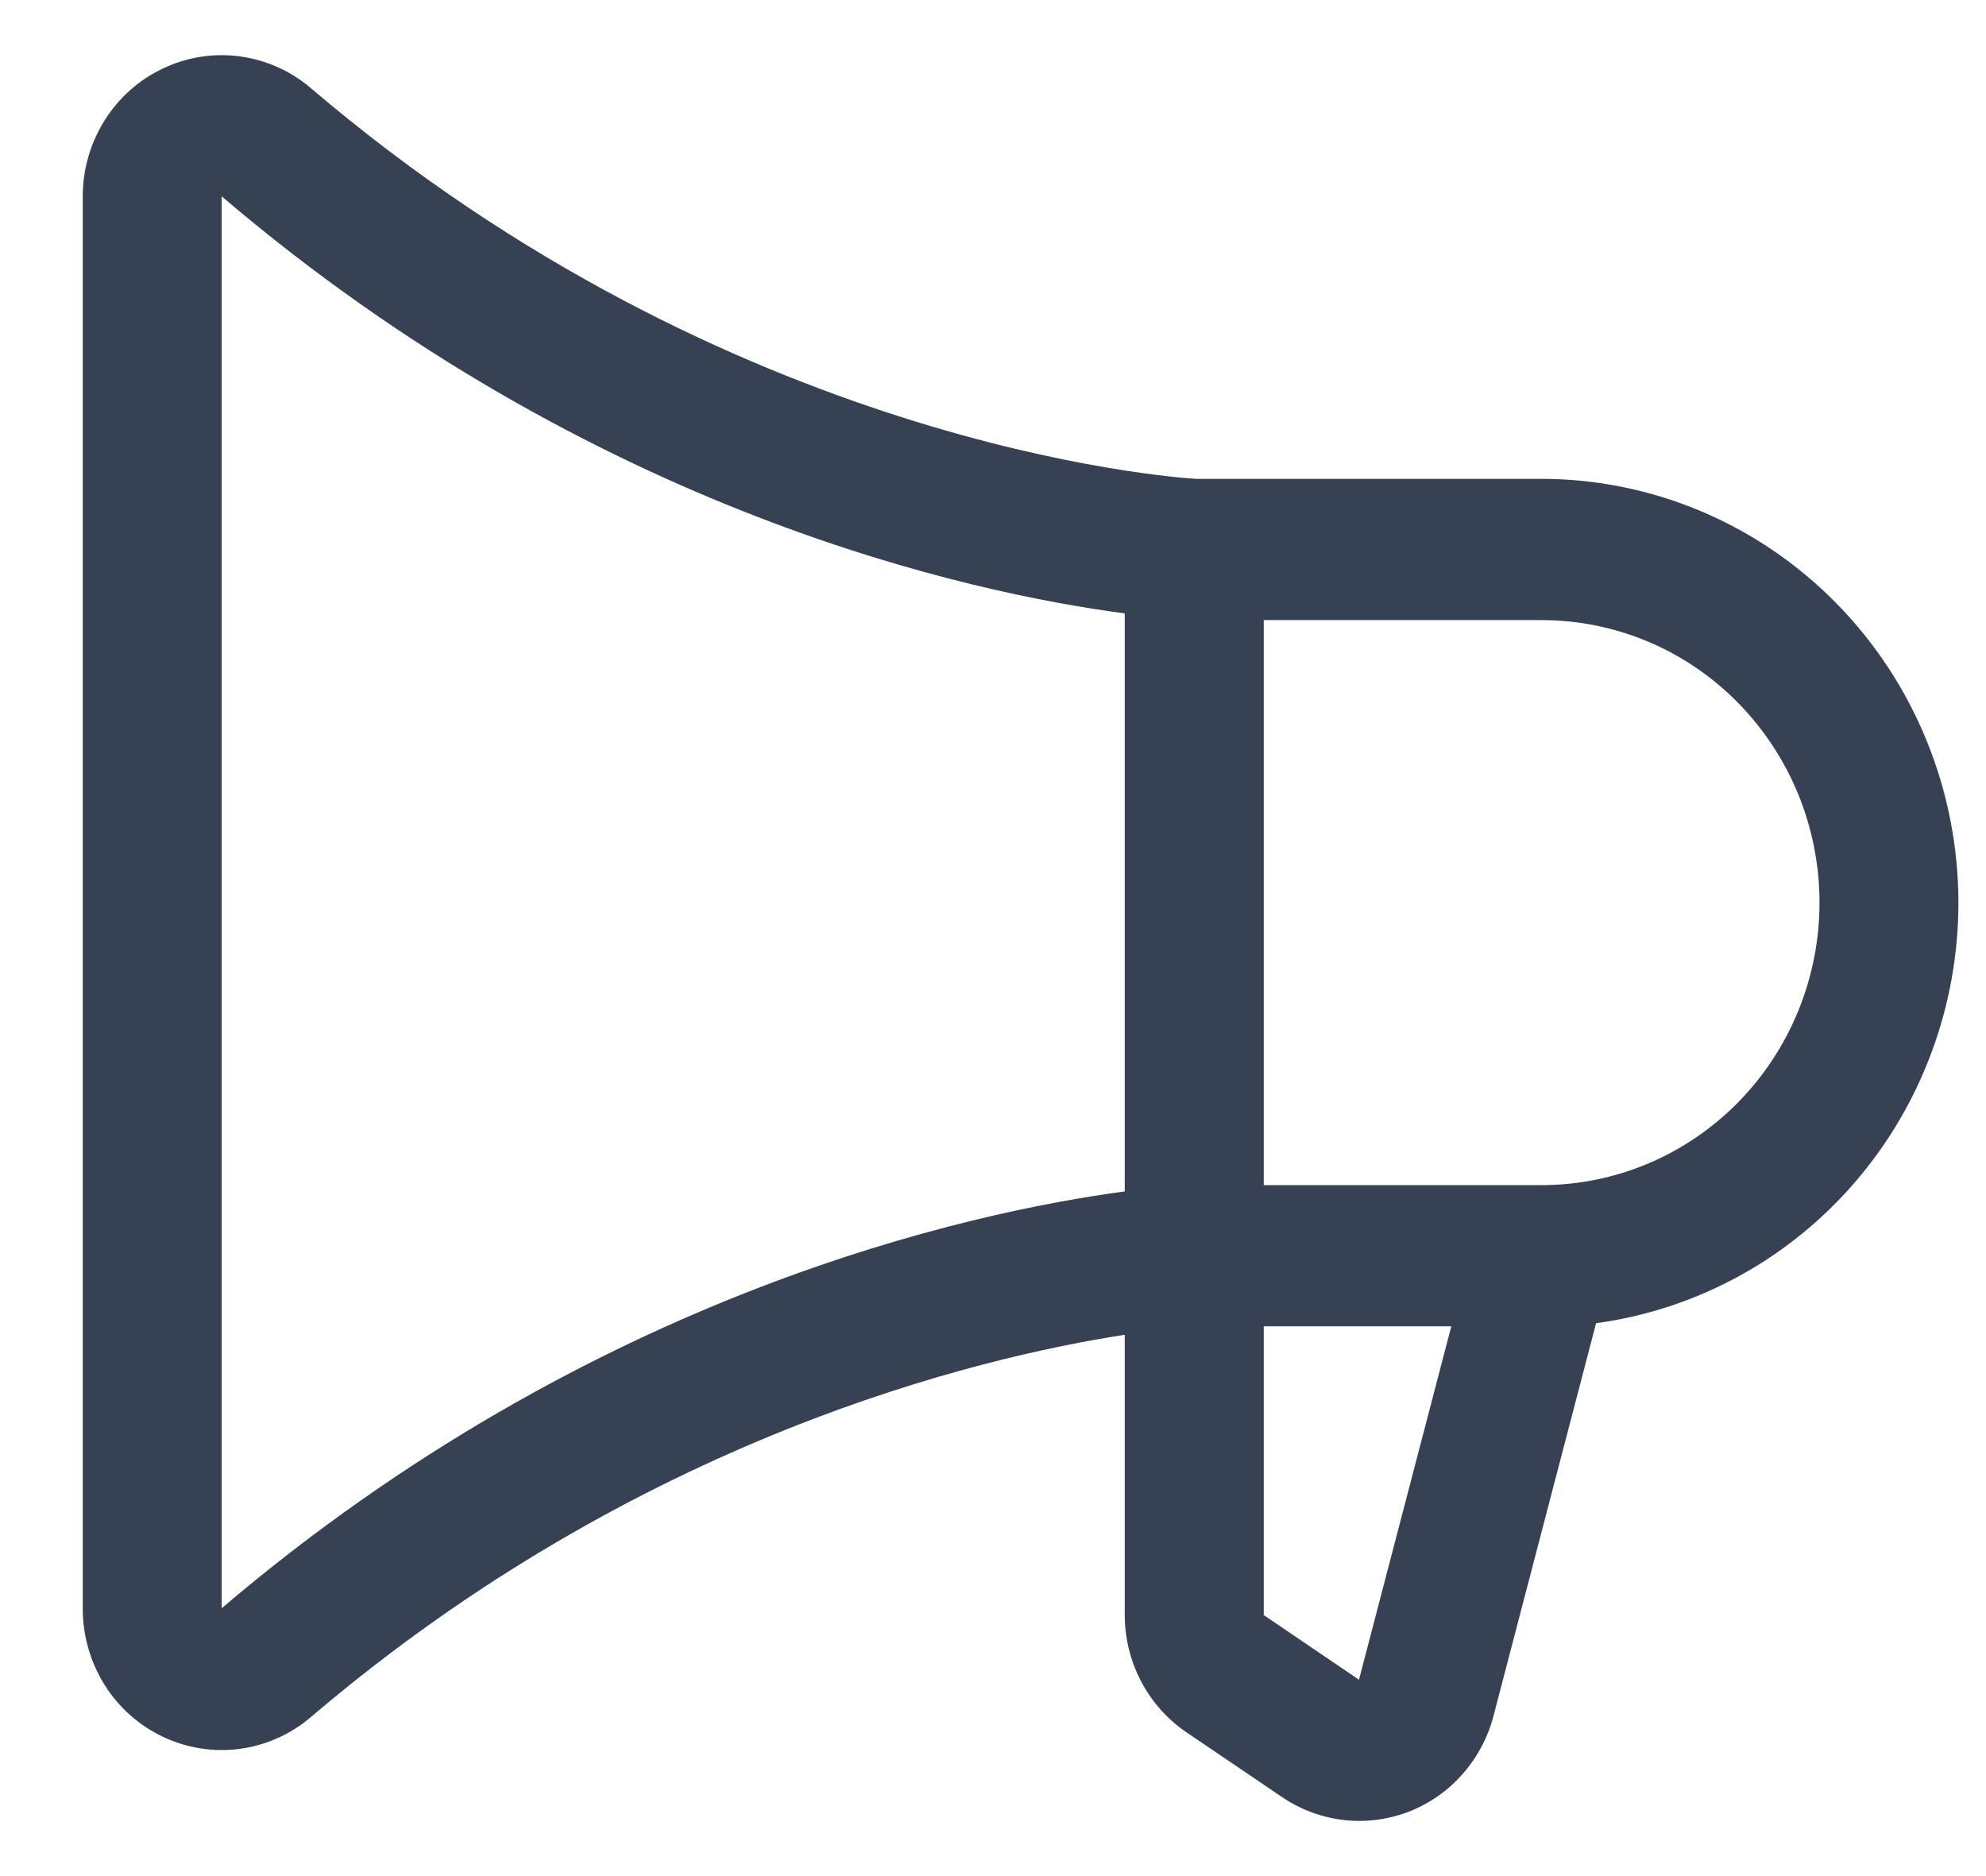 <svg width="18" height="17" viewBox="0 0 18 17" fill="none" xmlns="http://www.w3.org/2000/svg">
<path d="M17.75 8.179C17.749 7.161 17.351 6.185 16.642 5.465C15.934 4.745 14.974 4.34 13.972 4.339H10.84C10.611 4.325 6.62 4.04 2.819 0.8C2.636 0.643 2.412 0.543 2.174 0.511C1.937 0.479 1.695 0.517 1.478 0.62C1.26 0.722 1.077 0.886 0.948 1.091C0.819 1.297 0.75 1.535 0.75 1.779V14.578C0.75 14.822 0.819 15.061 0.947 15.266C1.076 15.472 1.26 15.635 1.477 15.738C1.695 15.841 1.936 15.879 2.174 15.847C2.412 15.815 2.636 15.715 2.819 15.558C5.792 13.024 8.879 12.298 10.194 12.095V14.632C10.194 14.843 10.245 15.051 10.343 15.237C10.441 15.423 10.582 15.581 10.755 15.698L11.621 16.285C11.788 16.398 11.98 16.469 12.18 16.492C12.379 16.515 12.582 16.488 12.77 16.416C12.958 16.342 13.126 16.225 13.259 16.072C13.393 15.919 13.489 15.736 13.539 15.538L14.466 11.99C15.374 11.867 16.209 11.413 16.813 10.712C17.417 10.011 17.75 9.111 17.75 8.179ZM2.009 14.573V1.779C5.379 4.652 8.827 5.379 10.194 5.558V10.796C8.829 10.979 5.381 11.704 2.009 14.573ZM12.319 15.213V15.222L11.454 14.635V12.018H13.154L12.319 15.213ZM13.972 10.739H11.454V5.619H13.972C14.64 5.619 15.281 5.888 15.753 6.369C16.225 6.849 16.491 7.5 16.491 8.179C16.491 8.858 16.225 9.509 15.753 9.989C15.281 10.469 14.64 10.739 13.972 10.739Z" fill="#364153"/>
</svg>
